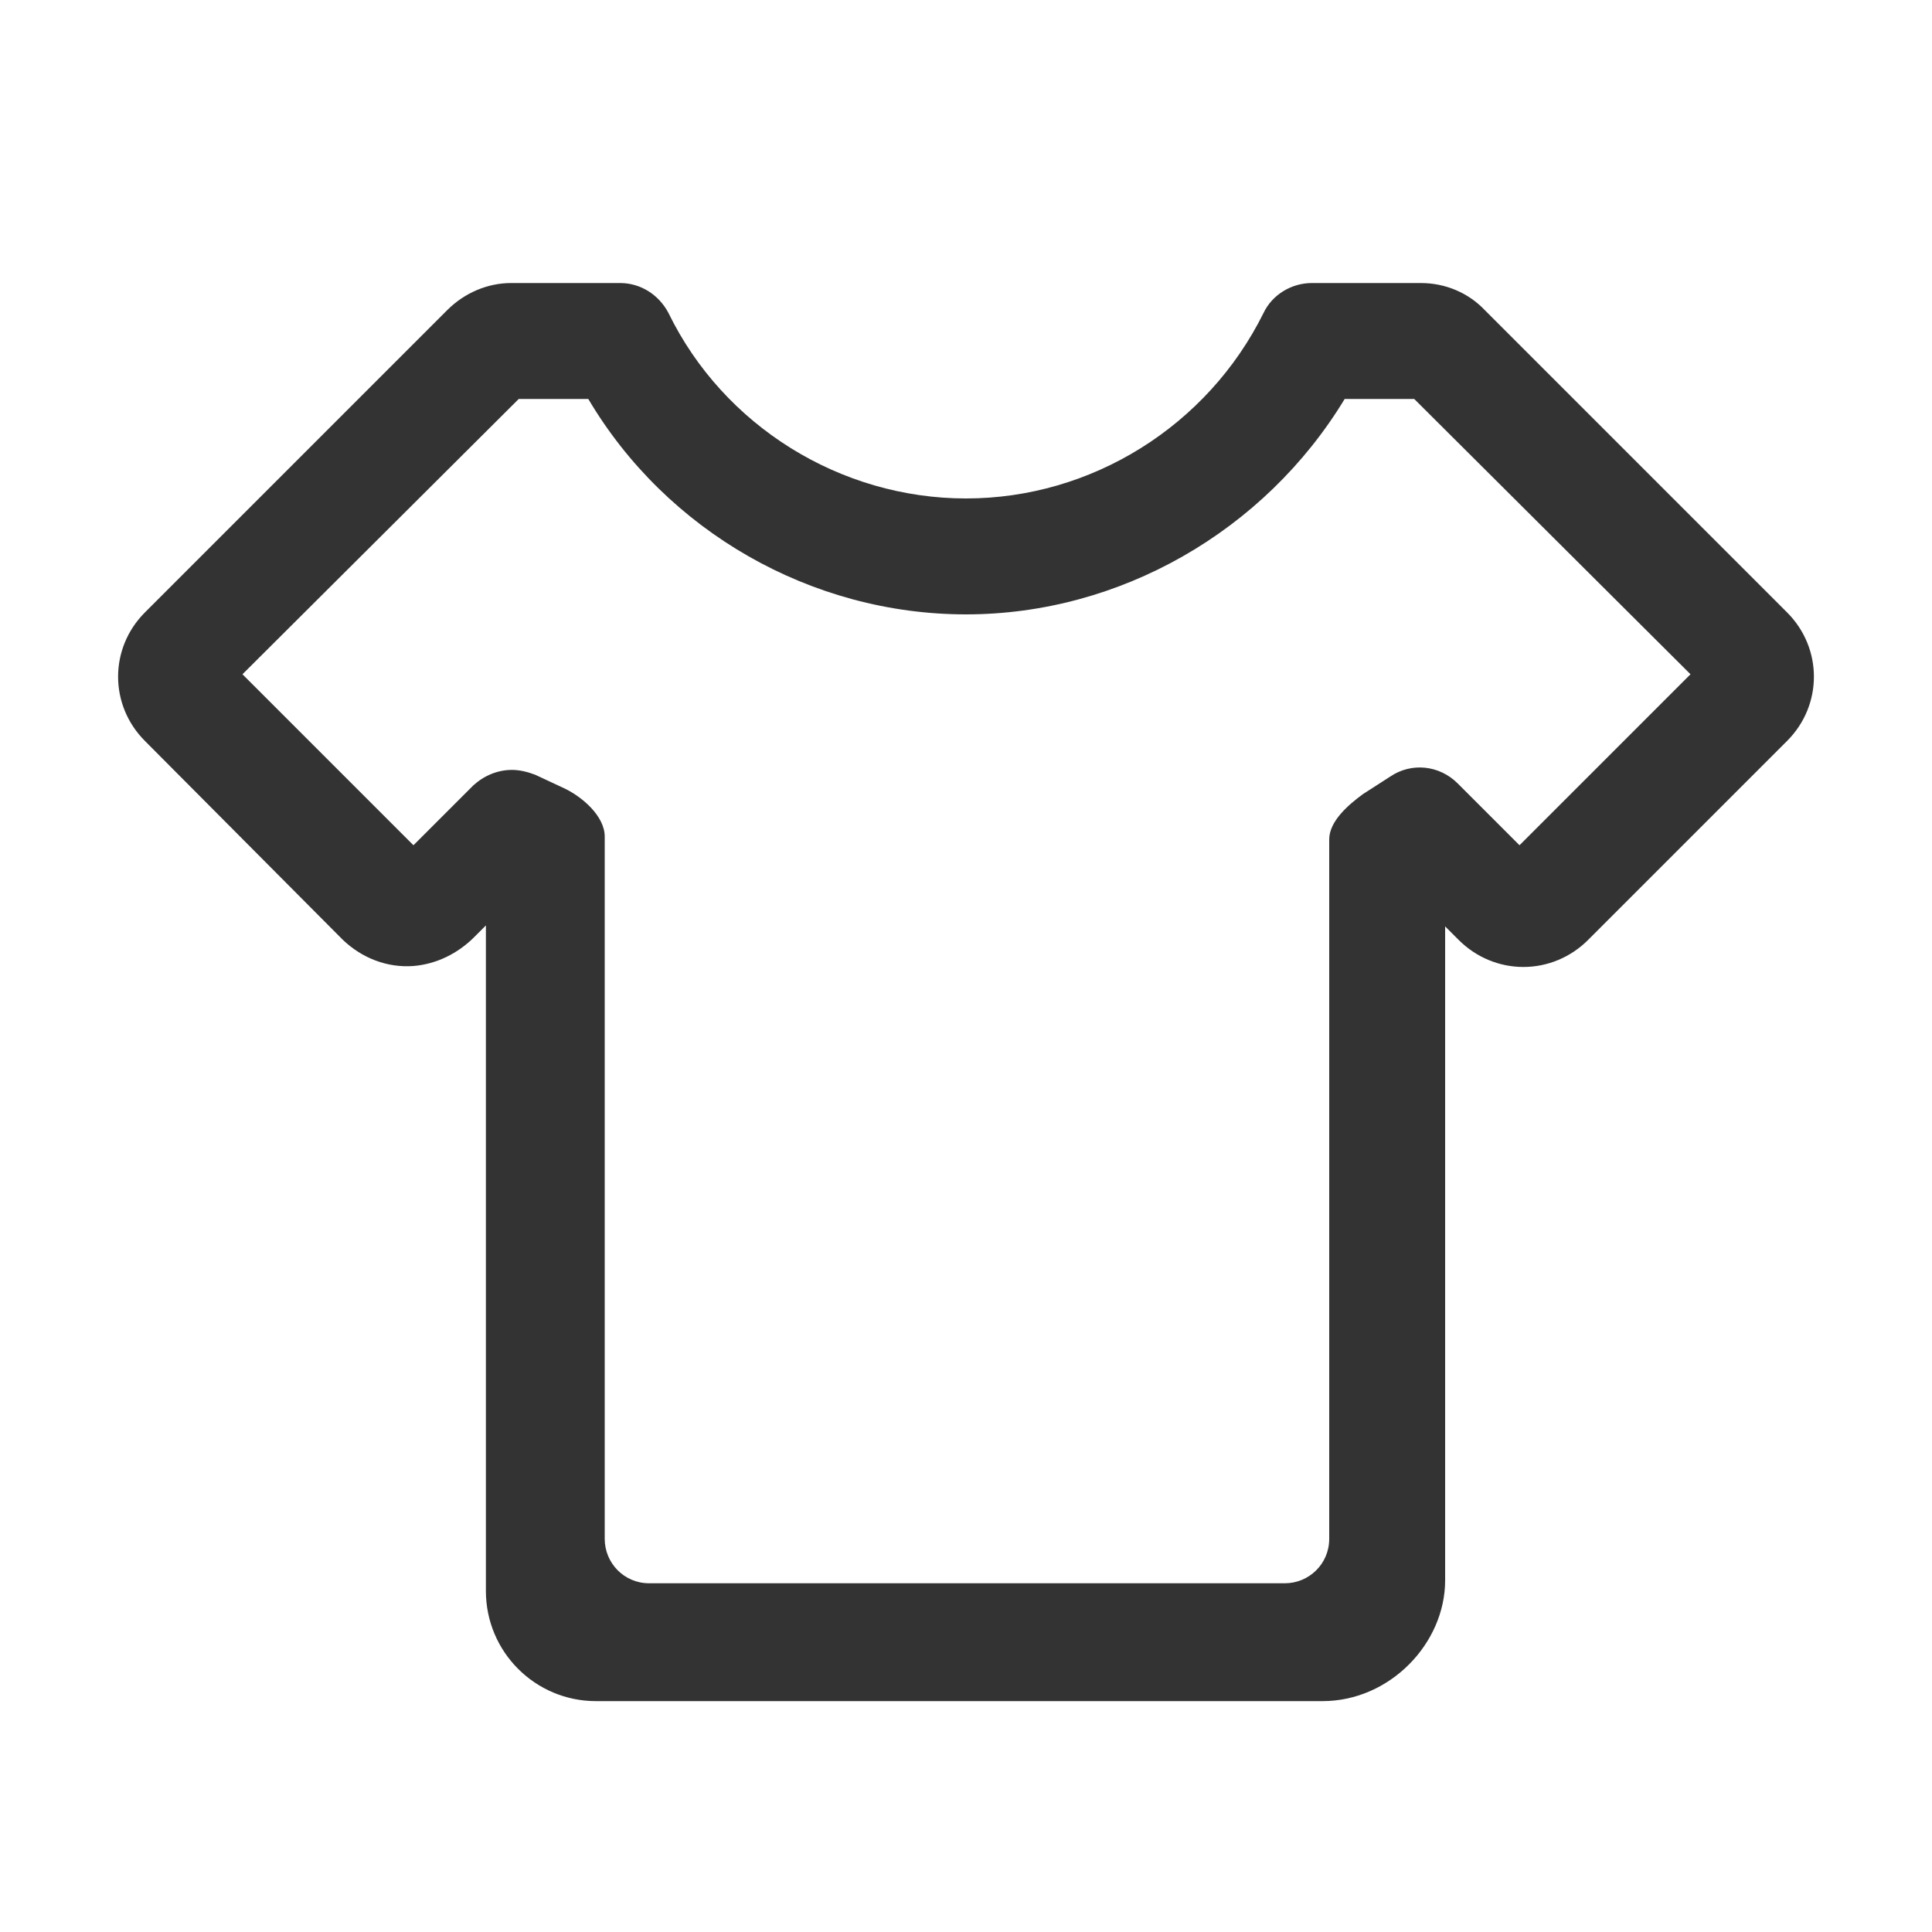 <?xml version="1.0" standalone="no"?><!DOCTYPE svg PUBLIC "-//W3C//DTD SVG 1.1//EN" "http://www.w3.org/Graphics/SVG/1.1/DTD/svg11.dtd"><svg t="1637890996690" class="icon" viewBox="0 0 1024 1024" version="1.1" xmlns="http://www.w3.org/2000/svg" p-id="2326" xmlns:xlink="http://www.w3.org/1999/xlink" width="64" height="64"><defs><style type="text/css"></style></defs><path d="M700.928 901.632H315.904c-32.256 0-58.368-26.112-58.368-58.368V490.496L251.392 496.64c-8.704 8.704-19.968 14.336-32.256 15.36-13.824 1.024-27.136-4.096-37.376-13.824L76.8 392.704c-18.944-18.944-18.944-49.152 0-68.096l160.256-160.256c9.216-9.216 21.504-14.336 33.792-14.336h57.856c10.752 0 20.48 6.144 25.6 15.872C383.488 225.792 445.44 264.192 512 264.192s128-38.4 157.696-98.304c4.608-9.728 14.848-15.872 25.6-15.872h57.856c12.8 0 25.088 5.12 33.792 14.336L947.2 324.608c18.944 18.944 18.944 49.152 0 68.096l-105.472 105.472c-9.216 9.216-21.504 14.336-34.304 14.336s-25.088-5.12-34.304-14.336l-7.168-7.168v346.624c0 33.28-29.184 64-65.024 64zM271.36 408.064c4.096 0 8.192 1.024 12.288 2.56l15.36 7.168c9.728 4.608 21.504 14.848 21.504 25.6v372.224c0 12.8 10.24 23.552 23.552 23.552H680.96c12.8 0 23.552-10.24 23.552-23.552V444.928c0-9.728 10.24-18.432 17.92-24.064l14.336-9.216c11.264-7.68 26.112-6.144 35.84 3.584l32.768 32.768L896 357.376l-146.432-145.92h-36.864C670.208 281.6 593.408 325.632 512 325.632c-81.92 0-158.72-44.032-200.192-114.176h-36.864L128.512 357.376l90.624 90.624 31.744-31.744c5.632-5.12 12.8-8.192 20.48-8.192z" fill="#333333" p-id="2327"></path></svg>
